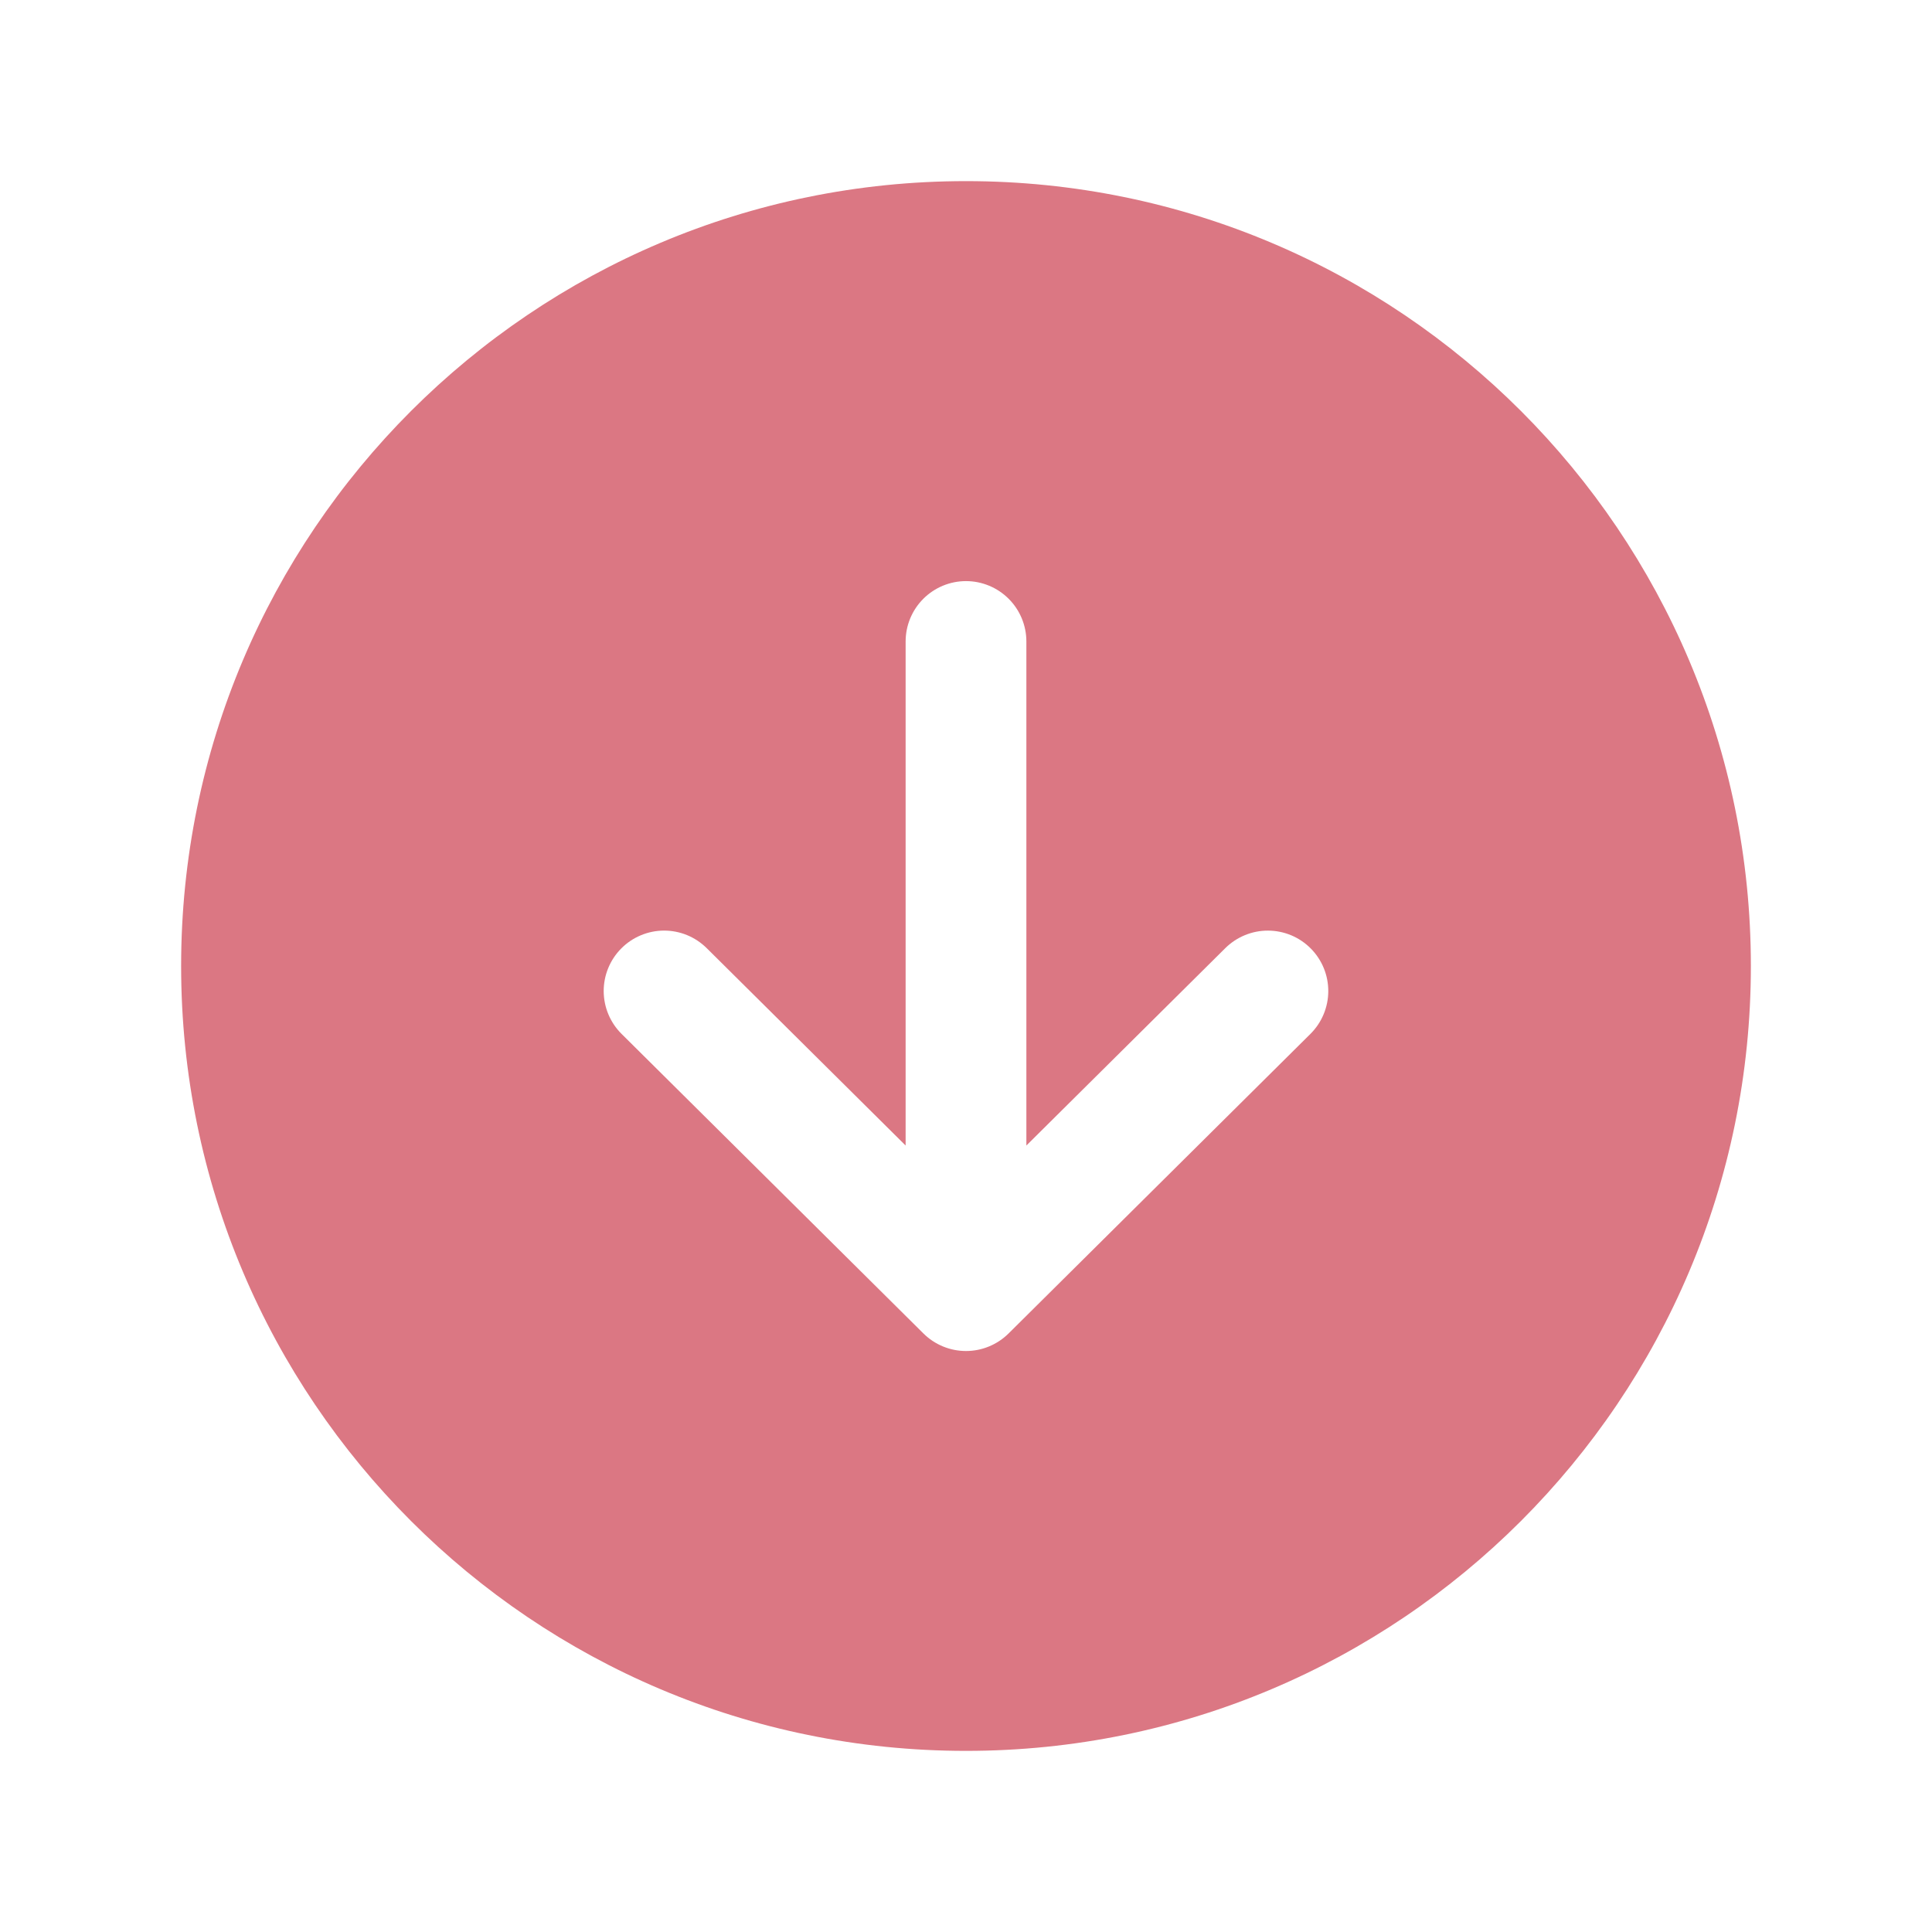 <svg width="64" height="64" viewBox="0 0 64 64" fill="none" xmlns="http://www.w3.org/2000/svg">
<path d="M32 58C46.359 58 58 46.359 58 32C58 17.641 46.359 6 32 6C17.641 6 6 17.641 6 32C6 46.359 17.641 58 32 58ZM20.58 31.419C20.765 31.232 20.985 31.084 21.227 30.983C21.47 30.881 21.729 30.828 21.992 30.827C22.255 30.826 22.515 30.877 22.758 30.976C23.001 31.076 23.222 31.223 23.409 31.407L30 37.947L30 21.25C30 20.72 30.211 20.211 30.586 19.836C30.961 19.461 31.47 19.25 32 19.25C32.53 19.25 33.039 19.461 33.414 19.836C33.789 20.211 34 20.72 34 21.25L34 37.947L40.591 31.407C40.778 31.223 40.999 31.076 41.242 30.977C41.486 30.877 41.746 30.826 42.009 30.828C42.272 30.829 42.532 30.882 42.774 30.983C43.016 31.085 43.236 31.233 43.421 31.42C43.606 31.607 43.753 31.828 43.852 32.071C43.952 32.314 44.002 32.575 44.001 32.838C44 33.1 43.947 33.36 43.845 33.603C43.744 33.845 43.595 34.065 43.409 34.25L33.409 44.174C33.034 44.545 32.528 44.754 32 44.754C31.472 44.754 30.966 44.545 30.591 44.174L20.591 34.25C20.404 34.065 20.256 33.845 20.154 33.602C20.052 33.36 20 33.1 19.998 32.837C19.997 32.574 20.048 32.313 20.148 32.07C20.248 31.826 20.395 31.605 20.58 31.419V31.419Z" fill="#DB7783"/>
</svg>
